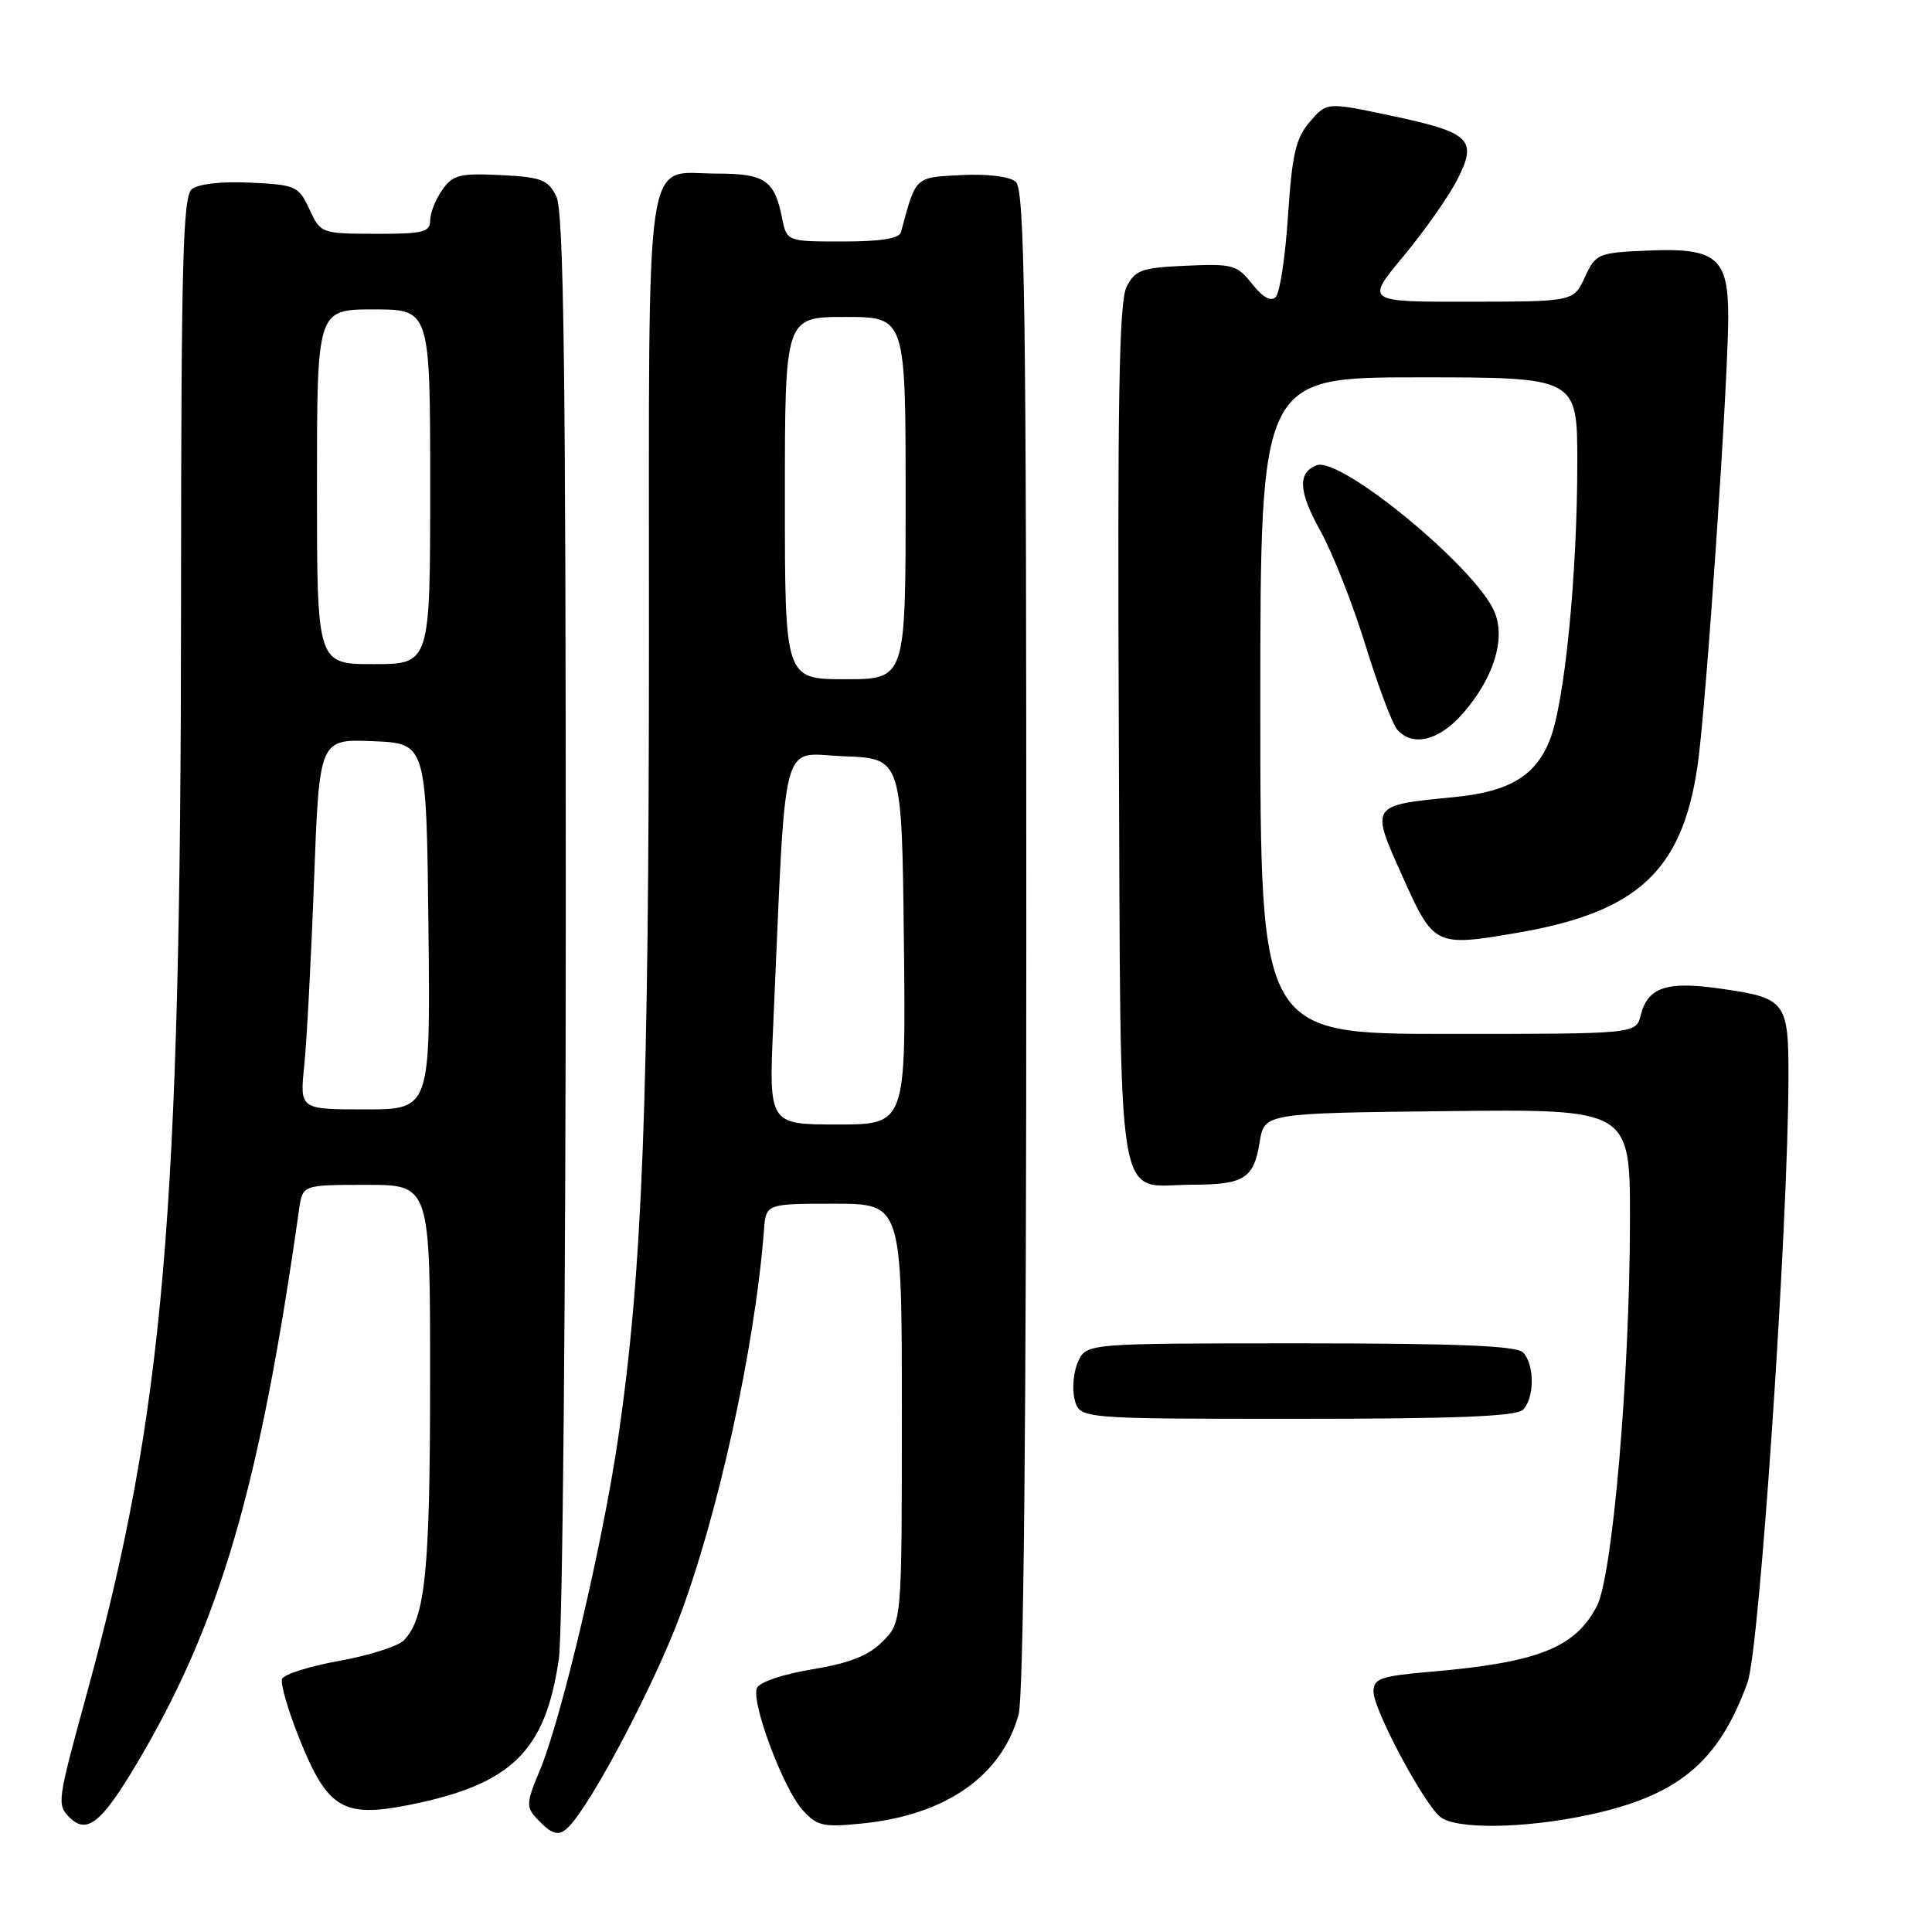 <?xml version="1.0" encoding="UTF-8" standalone="no"?>
<!DOCTYPE svg PUBLIC "-//W3C//DTD SVG 1.1//EN" "http://www.w3.org/Graphics/SVG/1.1/DTD/svg11.dtd" >
<svg xmlns="http://www.w3.org/2000/svg" xmlns:xlink="http://www.w3.org/1999/xlink" version="1.1" viewBox="0 0 256 256">
 <g >
 <path fill="currentColor"
d=" M 76.79 240.25 C 80.46 235.03 86.89 222.47 89.83 214.80 C 95.07 201.15 100.03 178.58 101.23 163.00 C 101.50 159.50 101.50 159.50 110.50 159.50 C 119.50 159.50 119.50 159.50 119.50 187.23 C 119.50 214.96 119.50 214.96 116.94 217.52 C 115.06 219.40 112.57 220.38 107.59 221.20 C 103.64 221.86 100.59 222.90 100.29 223.70 C 99.53 225.66 103.82 237.06 106.36 239.85 C 108.29 241.98 109.07 242.15 114.34 241.61 C 125.33 240.48 132.70 235.34 134.96 227.22 C 135.63 224.78 135.99 189.48 135.99 124.37 C 136.00 40.10 135.79 25.07 134.58 24.07 C 133.75 23.38 130.78 23.02 127.35 23.20 C 121.17 23.52 121.37 23.33 119.39 30.75 C 119.17 31.61 116.74 32.00 111.66 32.00 C 104.25 32.00 104.25 32.00 103.62 28.85 C 102.62 23.86 101.34 23.00 94.95 23.00 C 85.25 23.00 86.00 17.89 85.99 84.32 C 85.98 146.38 85.14 168.25 81.94 190.36 C 79.91 204.33 74.42 227.66 71.55 234.53 C 69.63 239.13 69.63 239.49 71.57 241.43 C 73.75 243.60 74.57 243.42 76.79 240.25 Z  M 18.15 233.64 C 29.15 215.11 34.41 197.11 39.63 160.25 C 40.09 157.00 40.09 157.00 48.55 157.00 C 57.00 157.00 57.00 157.00 56.99 182.75 C 56.99 208.25 56.35 214.50 53.49 217.37 C 52.69 218.16 48.84 219.38 44.92 220.08 C 41.01 220.78 37.61 221.86 37.37 222.47 C 37.14 223.09 38.19 226.71 39.72 230.51 C 43.40 239.65 45.49 240.90 54.18 239.17 C 67.79 236.45 72.27 232.08 74.05 219.81 C 74.55 216.34 74.96 171.88 74.97 121.00 C 74.97 48.57 74.70 27.96 73.71 26.00 C 72.60 23.80 71.71 23.46 66.31 23.20 C 60.89 22.94 59.99 23.17 58.59 25.18 C 57.71 26.42 57.00 28.24 57.00 29.22 C 57.00 30.76 56.04 31.00 49.75 30.98 C 42.56 30.96 42.49 30.93 41.00 27.73 C 39.57 24.65 39.21 24.49 33.16 24.20 C 29.35 24.02 26.26 24.37 25.41 25.07 C 24.23 26.06 24.00 34.91 23.99 79.87 C 23.96 161.36 21.74 187.06 11.48 224.50 C 7.57 238.76 7.52 239.12 9.23 240.83 C 11.51 243.11 13.48 241.52 18.15 233.64 Z  M 210.36 240.51 C 222.39 237.96 227.74 233.52 231.57 222.89 C 233.15 218.50 236.92 162.73 236.98 142.87 C 237.00 132.67 236.67 132.23 227.90 130.99 C 220.80 129.98 218.34 130.82 217.40 134.53 C 216.78 137.00 216.78 137.00 191.89 137.00 C 167.00 137.00 167.00 137.00 167.00 93.50 C 167.00 50.00 167.00 50.00 188.00 50.00 C 209.00 50.00 209.00 50.00 209.00 61.25 C 209.00 76.25 207.32 93.15 205.35 98.08 C 203.45 102.84 199.98 104.90 192.70 105.62 C 181.48 106.72 181.56 106.60 185.85 116.16 C 189.99 125.39 190.15 125.47 201.11 123.59 C 216.99 120.86 222.90 115.38 224.93 101.49 C 226.06 93.77 229.00 50.71 229.00 41.89 C 229.00 34.13 227.39 32.81 218.37 33.20 C 211.72 33.49 211.45 33.60 210.00 36.73 C 208.50 39.96 208.50 39.96 194.71 39.98 C 180.93 40.00 180.93 40.00 185.98 33.93 C 188.76 30.59 191.96 26.03 193.10 23.80 C 195.83 18.46 194.86 17.54 184.13 15.29 C 175.80 13.53 175.80 13.53 173.56 16.14 C 171.70 18.30 171.21 20.40 170.67 28.56 C 170.32 33.95 169.59 38.81 169.04 39.36 C 168.40 40.00 167.33 39.41 165.92 37.63 C 163.93 35.10 163.34 34.93 157.17 35.21 C 151.26 35.47 150.41 35.77 149.28 38.00 C 148.28 39.96 148.06 52.87 148.25 97.33 C 148.54 162.35 147.67 157.01 157.94 156.98 C 164.88 156.97 166.12 156.18 166.91 151.35 C 167.53 147.50 167.53 147.50 191.77 147.23 C 216.00 146.96 216.00 146.96 215.98 161.73 C 215.95 182.32 213.68 208.79 211.60 212.80 C 208.75 218.32 203.82 220.28 189.75 221.50 C 182.89 222.09 182.00 222.40 182.00 224.17 C 182.00 226.54 188.62 238.95 190.84 240.75 C 192.89 242.42 201.90 242.31 210.36 240.51 Z  M 201.80 186.80 C 203.35 185.25 203.35 180.75 201.80 179.20 C 200.92 178.32 192.97 178.00 172.28 178.00 C 143.96 178.00 143.96 178.00 142.85 180.43 C 142.24 181.76 142.04 184.01 142.39 185.43 C 143.04 188.00 143.04 188.00 171.82 188.00 C 192.87 188.00 200.92 187.68 201.80 186.80 Z  M 193.79 94.59 C 197.90 89.90 199.54 84.71 198.04 81.10 C 195.64 75.29 177.63 60.44 174.46 61.65 C 171.92 62.63 172.06 65.14 174.93 70.29 C 176.53 73.16 179.21 79.94 180.89 85.36 C 182.56 90.78 184.46 95.84 185.09 96.61 C 187.09 99.01 190.63 98.19 193.79 94.59 Z  M 102.46 135.75 C 104.21 96.40 103.29 99.89 111.85 100.21 C 119.50 100.50 119.50 100.50 119.77 124.75 C 120.04 149.00 120.04 149.00 110.95 149.00 C 101.87 149.00 101.87 149.00 102.46 135.75 Z  M 104.00 66.00 C 104.00 42.00 104.00 42.00 112.00 42.00 C 120.00 42.00 120.00 42.00 120.00 66.00 C 120.00 90.00 120.00 90.00 112.00 90.00 C 104.00 90.00 104.00 90.00 104.00 66.00 Z  M 40.31 141.25 C 40.64 138.09 41.23 127.04 41.61 116.71 C 42.31 97.92 42.31 97.92 49.41 98.21 C 56.50 98.50 56.50 98.50 56.77 122.75 C 57.04 147.00 57.04 147.00 48.38 147.00 C 39.72 147.00 39.72 147.00 40.31 141.25 Z  M 42.00 64.50 C 42.00 41.00 42.00 41.00 49.50 41.00 C 57.00 41.00 57.00 41.00 57.00 64.50 C 57.00 88.00 57.00 88.00 49.50 88.00 C 42.00 88.00 42.00 88.00 42.00 64.50 Z "/>
</g>
</svg>